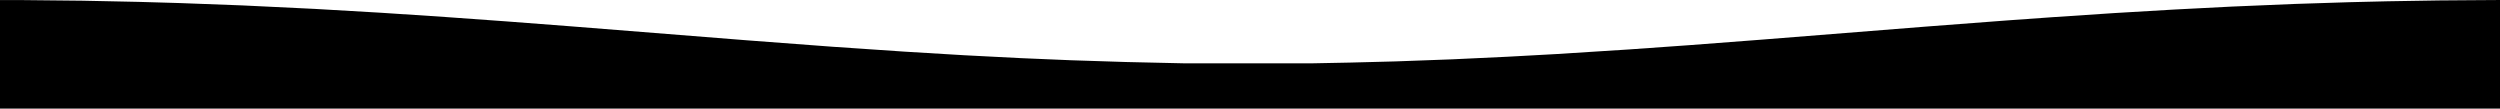 <?xml version="1.0" encoding="UTF-8" standalone="no"?>
<svg
   xmlns:dc="http://purl.org/dc/elements/1.1/"
   xmlns:cc="http://creativecommons.org/ns#"
   xmlns:rdf="http://www.w3.org/1999/02/22-rdf-syntax-ns#"
   xmlns:svg="http://www.w3.org/2000/svg"
   xmlns="http://www.w3.org/2000/svg"
   xmlns:sodipodi="http://sodipodi.sourceforge.net/DTD/sodipodi-0.dtd"
   xmlns:inkscape="http://www.inkscape.org/namespaces/inkscape"
   width="658.706"
   height="28.608"
   viewBox="0 0 658.706 28.608"
   fill="none"
   version="1.1"
   id="svg11"
   sodipodi:docname="mask.svg"
   inkscape:version="1.0 (4035a4fb49, 2020-05-01)">
  <sodipodi:namedview
     inkscape:document-rotation="0"
     pagecolor="#ffffff"
     bordercolor="#666666"
     borderopacity="1"
     objecttolerance="10"
     gridtolerance="10"
     guidetolerance="10"
     inkscape:pageopacity="0"
     inkscape:pageshadow="2"
     inkscape:window-width="2560"
     inkscape:window-height="1369"
     id="namedview13"
     showgrid="false"
     fit-margin-top="0"
     fit-margin-left="0"
     fit-margin-right="0"
     fit-margin-bottom="0"
     inkscape:zoom="39.504358"
     inkscape:cx="657.41371"
     inkscape:cy="12.376442"
     inkscape:window-x="1912"
     inkscape:window-y="-8"
     inkscape:window-maximized="1"
     inkscape:current-layer="svg11" />
  <defs
     id="defs9">
    <clipPath
       id="clip0">
      <rect
         width="2179"
         height="53"
         fill="#ffffff"
         id="rect6"
         x="0"
         y="0" />
    </clipPath>
  </defs>
  <path
     sodipodi:nodetypes="ccccccccccccccccccccccccccccccccccccccccccccccccccccccccccccccccccccccccccccccccccc"
     style="fill:#000000;stroke-width:0.179"
     d="M 329.278,28.608 H -0.39 V 9.152 0.023 l 3.204,1.554e-4 3.204,1.5536e-4 7.854,0.081 7.854,0.081 7.441,0.155 7.441,0.155 5.374,0.155 5.374,0.155 8.268,0.31 8.268,0.31 9.508,0.458 9.508,0.458 8.745,0.508 8.745,0.508 8.41,0.556 8.41,0.556 8.061,0.579 8.061,0.579 8.474,0.647 8.474,0.647 23.149,1.839 23.149,1.839 11.368,0.855 11.368,0.855 9.508,0.646 9.508,0.646 7.854,0.473 7.854,0.473 7.441,0.381 7.441,0.381 6.614,0.279 6.614,0.279 7.234,0.233 7.234,0.233 7.647,0.173 7.647,0.173 16.742,0.004 16.742,0.004 5.167,-0.102 5.167,-0.102 5.994,-0.155 5.994,-0.155 7.441,-0.273 7.441,-0.273 7.304,-0.343 7.304,-0.343 6.338,-0.347 6.338,-0.347 9.714,-0.617 9.714,-0.617 7.854,-0.558 7.854,-0.558 9.508,-0.725 9.508,-0.725 21.702,-1.724 21.702,-1.724 10.541,-0.802 10.541,-0.802 6.201,-0.443 6.201,-0.443 8.061,-0.536 8.061,-0.536 7.854,-0.463 7.854,-0.463 7.632,-0.392 7.632,-0.392 8.283,-0.347 8.283,-0.347 7.234,-0.232 7.234,-0.232 4.961,-0.119 4.961,-0.119 6.821,-0.112 6.821,-0.112 L 650.781,0.055 658.945,0 V 9.14 28.608 Z"
     id="path870" />
</svg>
